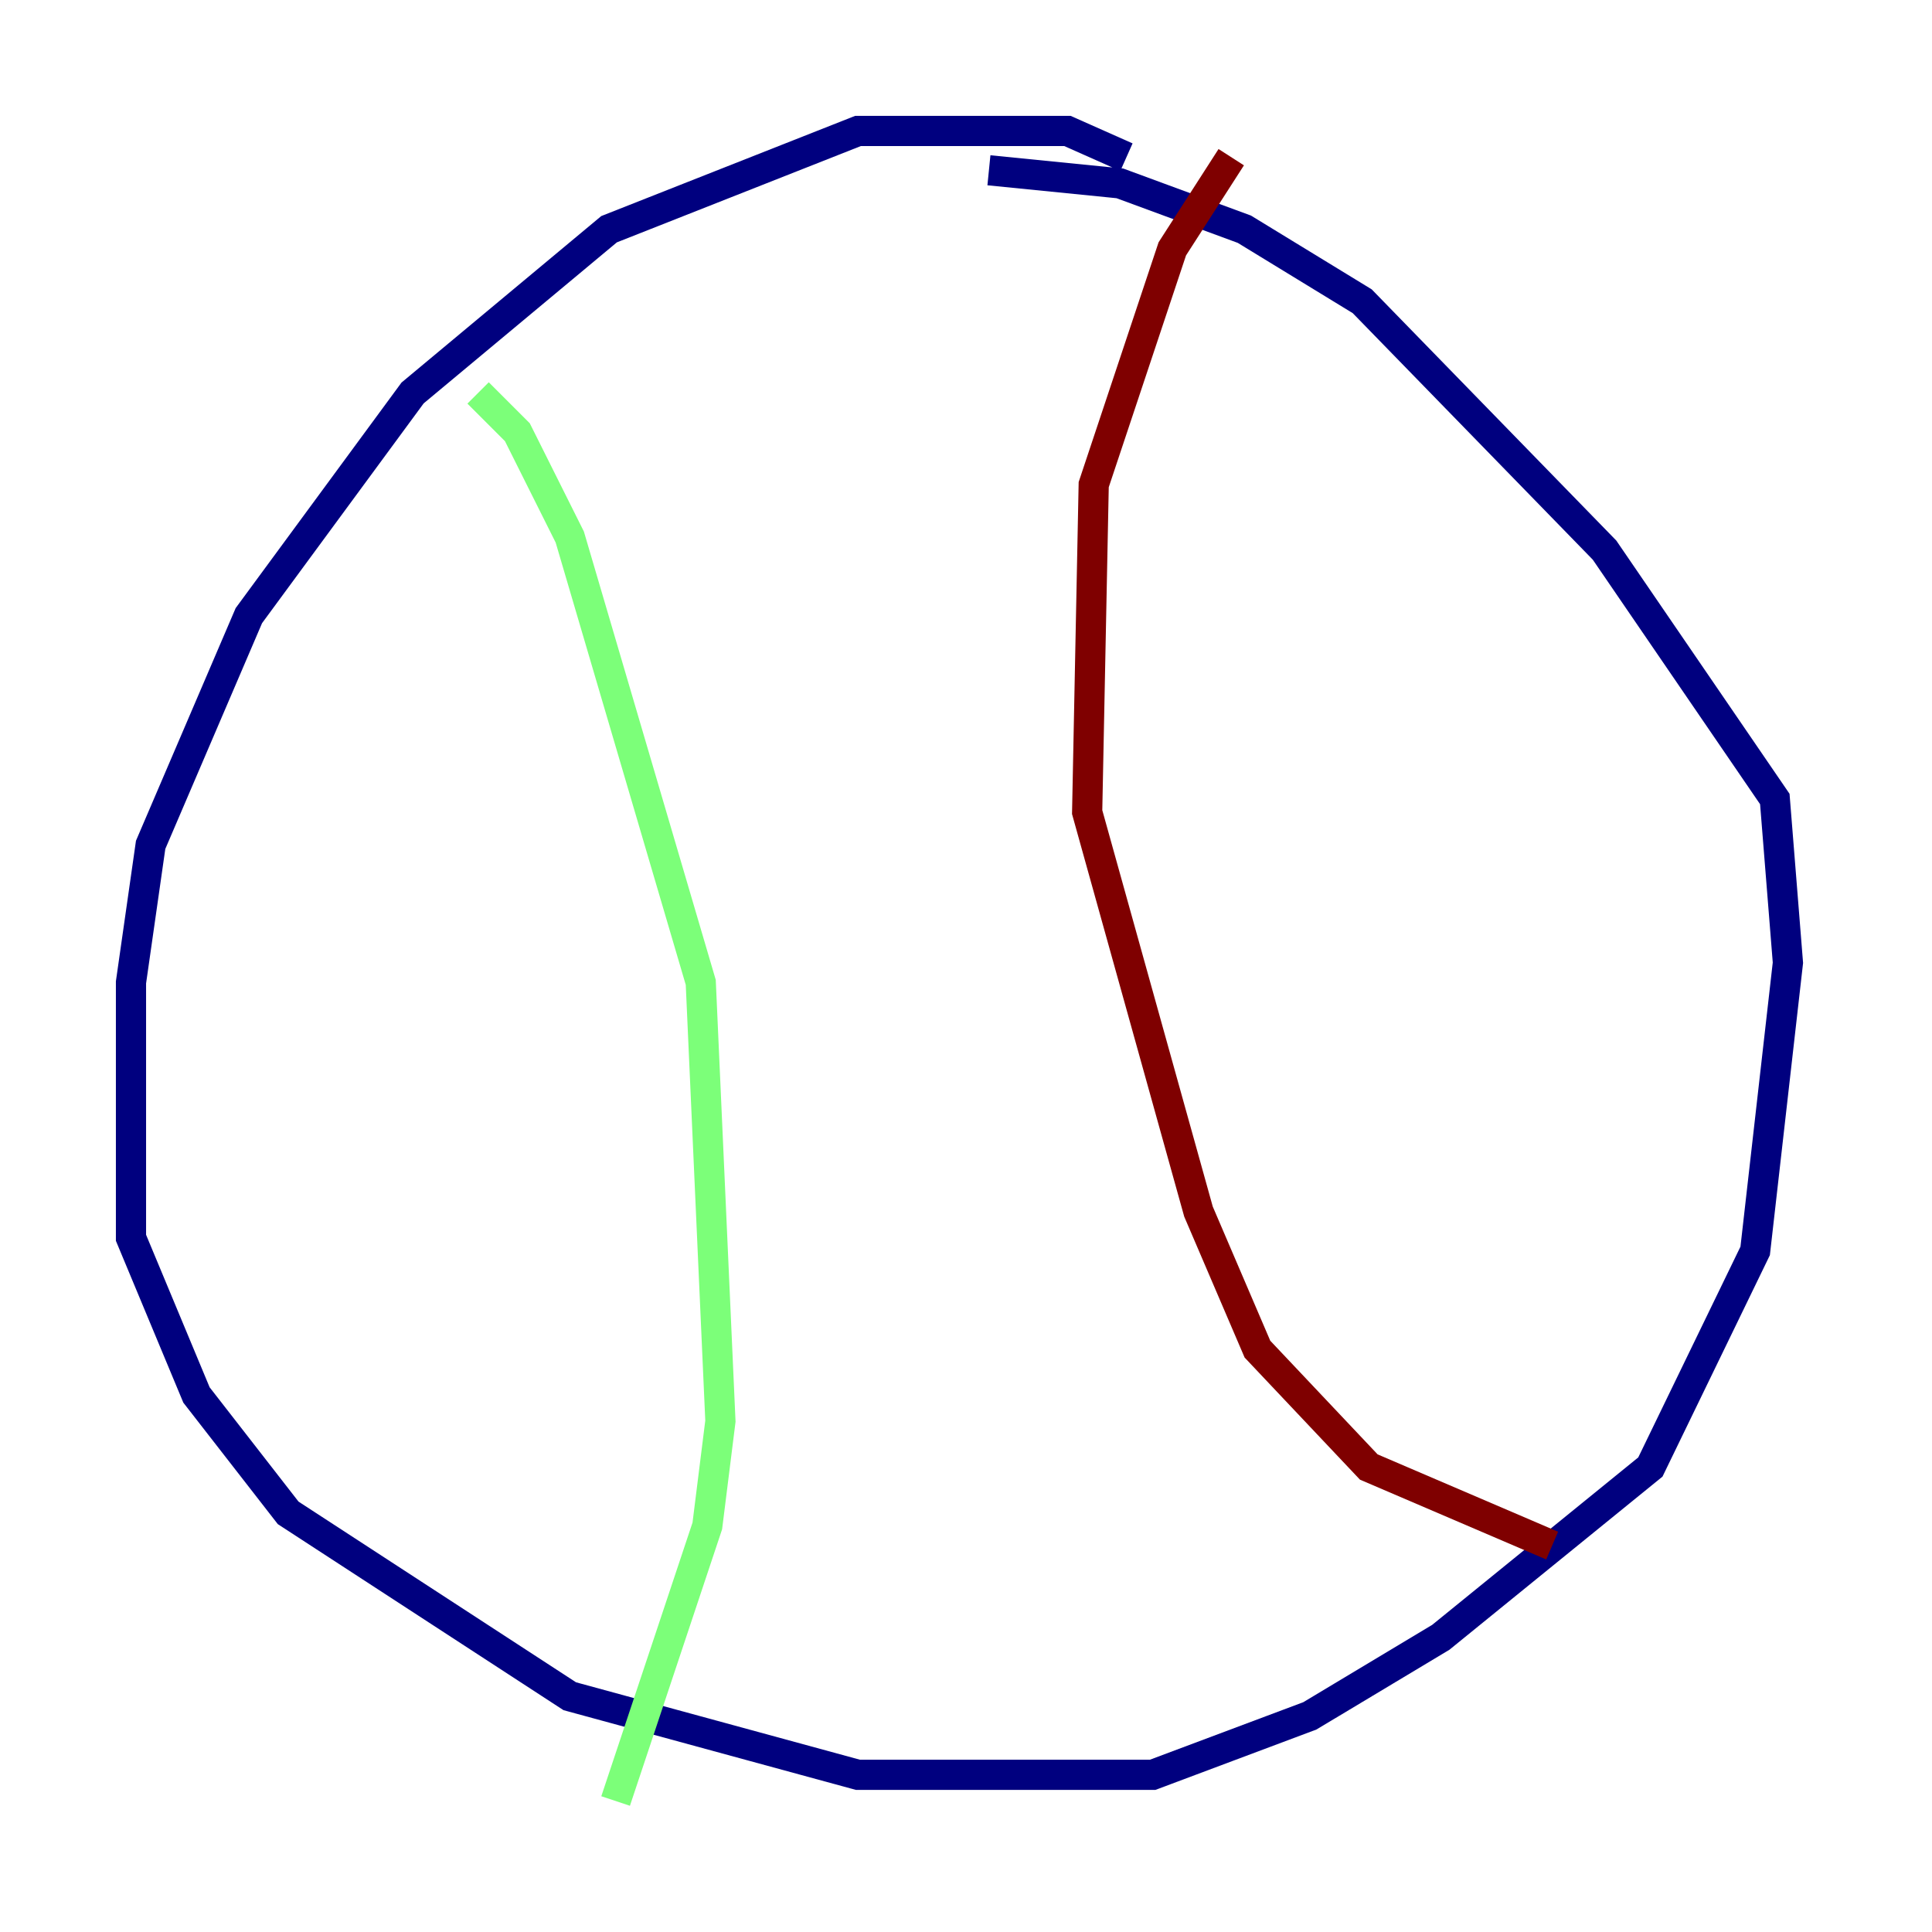 <?xml version="1.0" encoding="utf-8" ?>
<svg baseProfile="tiny" height="128" version="1.2" viewBox="0,0,128,128" width="128" xmlns="http://www.w3.org/2000/svg" xmlns:ev="http://www.w3.org/2001/xml-events" xmlns:xlink="http://www.w3.org/1999/xlink"><defs /><polyline fill="none" points="74.63,10.414 70.725,8.678 56.841,8.678 40.352,15.186 27.336,26.034 16.488,40.786 9.98,55.973 8.678,65.085 8.678,82.007 13.017,92.42 19.091,100.231 37.749,112.38 56.841,117.586 76.366,117.586 86.78,113.681 95.458,108.475 109.342,97.193 116.285,82.875 118.454,63.783 117.586,52.936 106.305,36.447 90.251,19.959 82.441,15.186 74.197,12.149 65.519,11.281" stroke="#00007f" stroke-width="2" /><polyline fill="none" points="31.675,26.034 34.278,28.637 37.749,35.58 46.427,65.085 47.729,94.156 46.861,101.098 40.786,119.322" stroke="#7cff79" stroke-width="2" /><polyline fill="none" points="81.573,10.414 77.668,16.488 72.461,32.108 72.027,53.803 79.403,80.271 83.308,89.383 90.685,97.193 102.834,102.4" stroke="#7f0000" stroke-width="2" /></svg>
